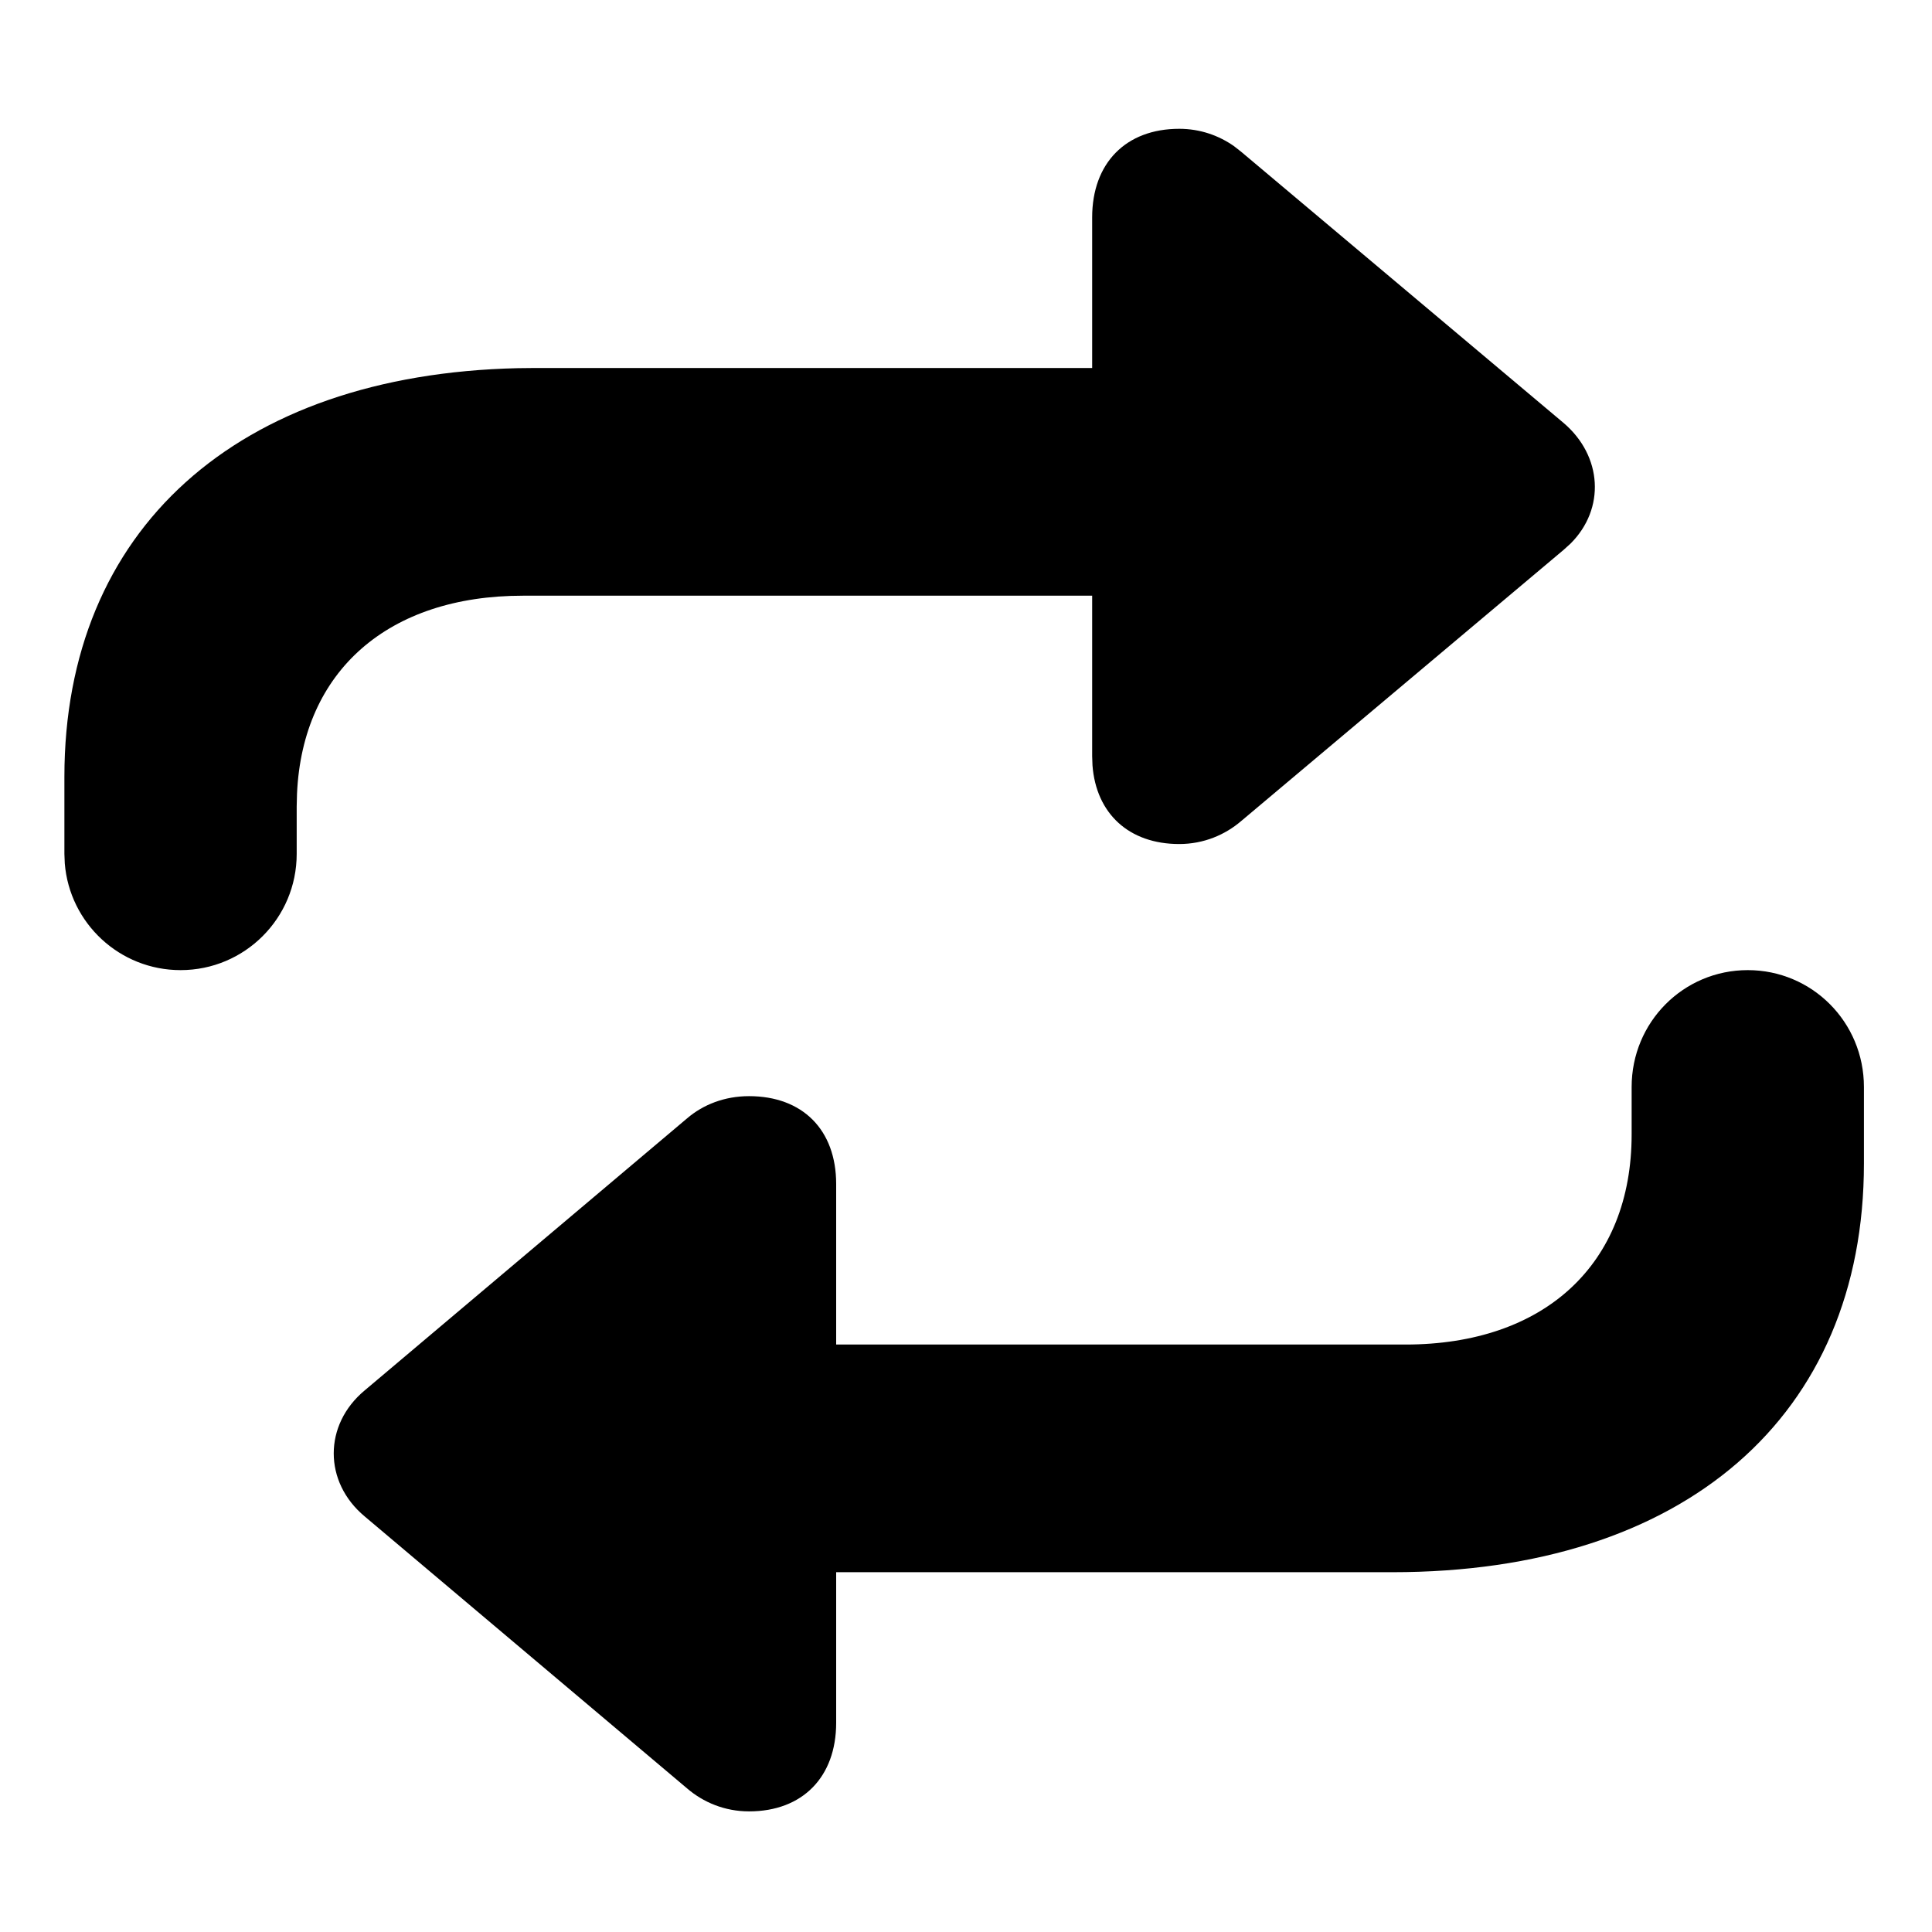 <?xml version="1.0"?>
	<svg xmlns="http://www.w3.org/2000/svg" 
		width="30" 
		height="30" 
		viewbox="0 0 30 30" 
		code="81060" 
		 transform=""
		><path d="M27.139 15.064C28.136 15.064 28.943 15.87 28.943 16.879L28.943 18.066C28.943 21.993 26.154 24.413 21.622 24.413L12.984 24.413 12.984 26.751C12.984 27.593 12.462 28.127 11.631 28.127 11.252 28.127 10.919 27.985 10.67 27.771L5.663 23.547C5.022 23.013 5.022 22.123 5.663 21.59L10.67 17.365C10.919 17.152 11.252 17.021 11.631 17.021 12.462 17.021 12.984 17.543 12.984 18.386L12.984 20.878 21.823 20.878C23.983 20.878 25.336 19.632 25.336 17.615L25.336 16.879C25.336 15.87 26.142 15.064 27.139 15.064ZM18.311 2C18.637 2 18.927 2.105 19.161 2.269L19.272 2.356 24.28 6.568C24.883 7.082 24.929 7.9 24.388 8.44L24.28 8.538 19.272 12.75C19.023 12.963 18.691 13.106 18.311 13.106 17.53 13.106 17.021 12.633 16.964 11.885L16.959 11.741 16.959 9.25 8.119 9.25C6.032 9.25 4.698 10.414 4.612 12.324L4.607 12.524 4.607 13.26C4.607 14.257 3.8 15.064 2.804 15.064 1.857 15.064 1.081 14.335 1.006 13.408L1 13.26 1 12.062C1 8.228 3.673 5.816 8.04 5.717L8.321 5.714 16.959 5.714 16.959 3.376C16.959 2.534 17.481 2 18.311 2Z"/>
	</svg>
	